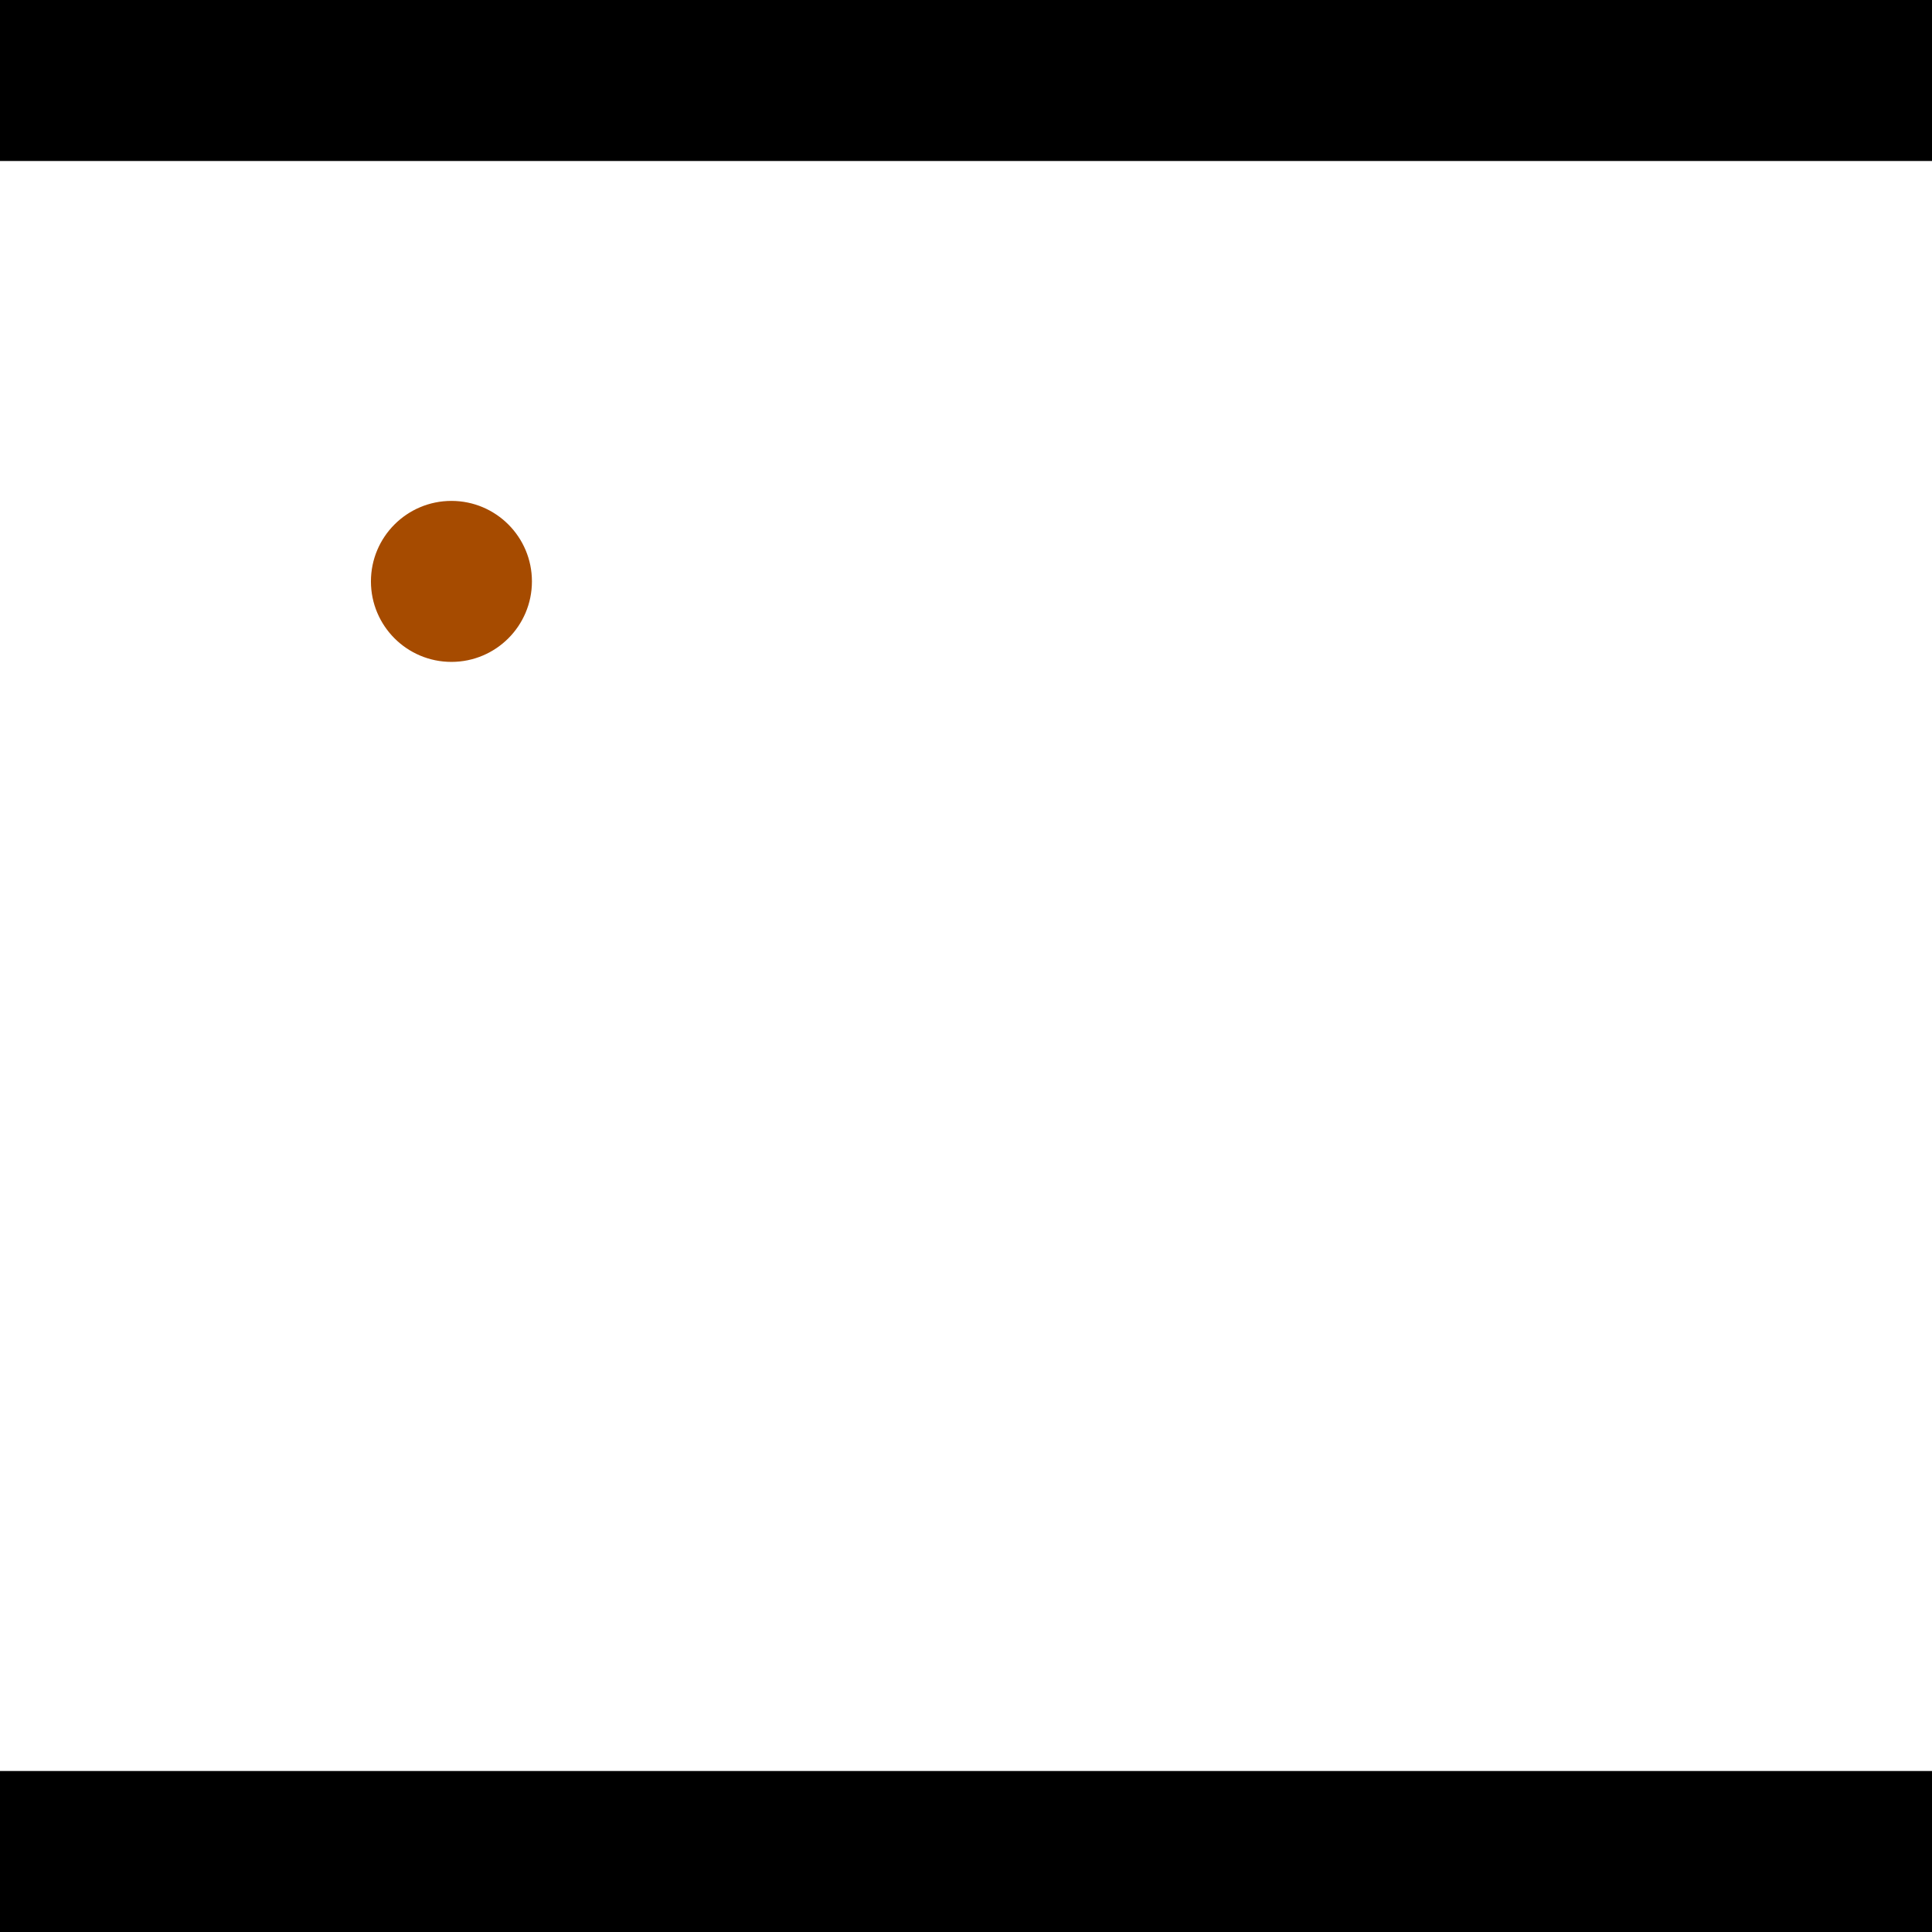 <?xml version="1.0" encoding="utf-8"?> <!-- Generator: Adobe Illustrator 13.0.0, SVG Export Plug-In . SVG Version: 6.00 Build 14948)  --> <svg version="1.2" baseProfile="tiny" id="Layer_1" xmlns="http://www.w3.org/2000/svg" xmlns:xlink="http://www.w3.org/1999/xlink" x="0px" y="0px" width="512px" height="512px" viewBox="0 0 512 512" xml:space="preserve">
<rect x="0" y="0" width="512" height="512" fill="#333333" stroke="none"/>
<polygon points="0,0 512,0 512,512 0,512" style="fill:#ffffff; stroke:#000000;stroke-width:0"/>
<polygon points="-74.709,258.6 -77.051,301.202 -279.428,290.074 -277.086,247.472" style="fill:#006363; stroke:#000000;stroke-width:0"/>
<circle fill="#006363" stroke="#006363" stroke-width="0" cx="-75.88" cy="279.901" r="21.333"/>
<circle fill="#006363" stroke="#006363" stroke-width="0" cx="-278.257" cy="268.773" r="21.333"/>
<polygon points="735.963,294.192 694.657,283.506 748.177,76.633 789.484,87.32" style="fill:#006363; stroke:#000000;stroke-width:0"/>
<circle fill="#006363" stroke="#006363" stroke-width="0" cx="715.31" cy="288.849" r="21.333"/>
<circle fill="#006363" stroke="#006363" stroke-width="0" cx="768.83" cy="81.976" r="21.333"/>
<polygon points="1256,469.333 256,1469.33 -744,469.333" style="fill:#000000; stroke:#000000;stroke-width:0"/>
<polygon points="-744,42.667 256,-957.333 1256,42.667" style="fill:#000000; stroke:#000000;stroke-width:0"/>
<circle fill="#a64b00" stroke="#a64b00" stroke-width="0" cx="-75.88" cy="279.901" r="21.333"/>
<circle fill="#a64b00" stroke="#a64b00" stroke-width="0" cx="-278.257" cy="268.773" r="21.333"/>
<circle fill="#a64b00" stroke="#a64b00" stroke-width="0" cx="715.31" cy="288.849" r="21.333"/>
<circle fill="#a64b00" stroke="#a64b00" stroke-width="0" cx="768.83" cy="81.976" r="21.333"/>
<circle fill="#a64b00" stroke="#a64b00" stroke-width="0" cx="119.634" cy="154.077" r="21.333"/>
</svg>
